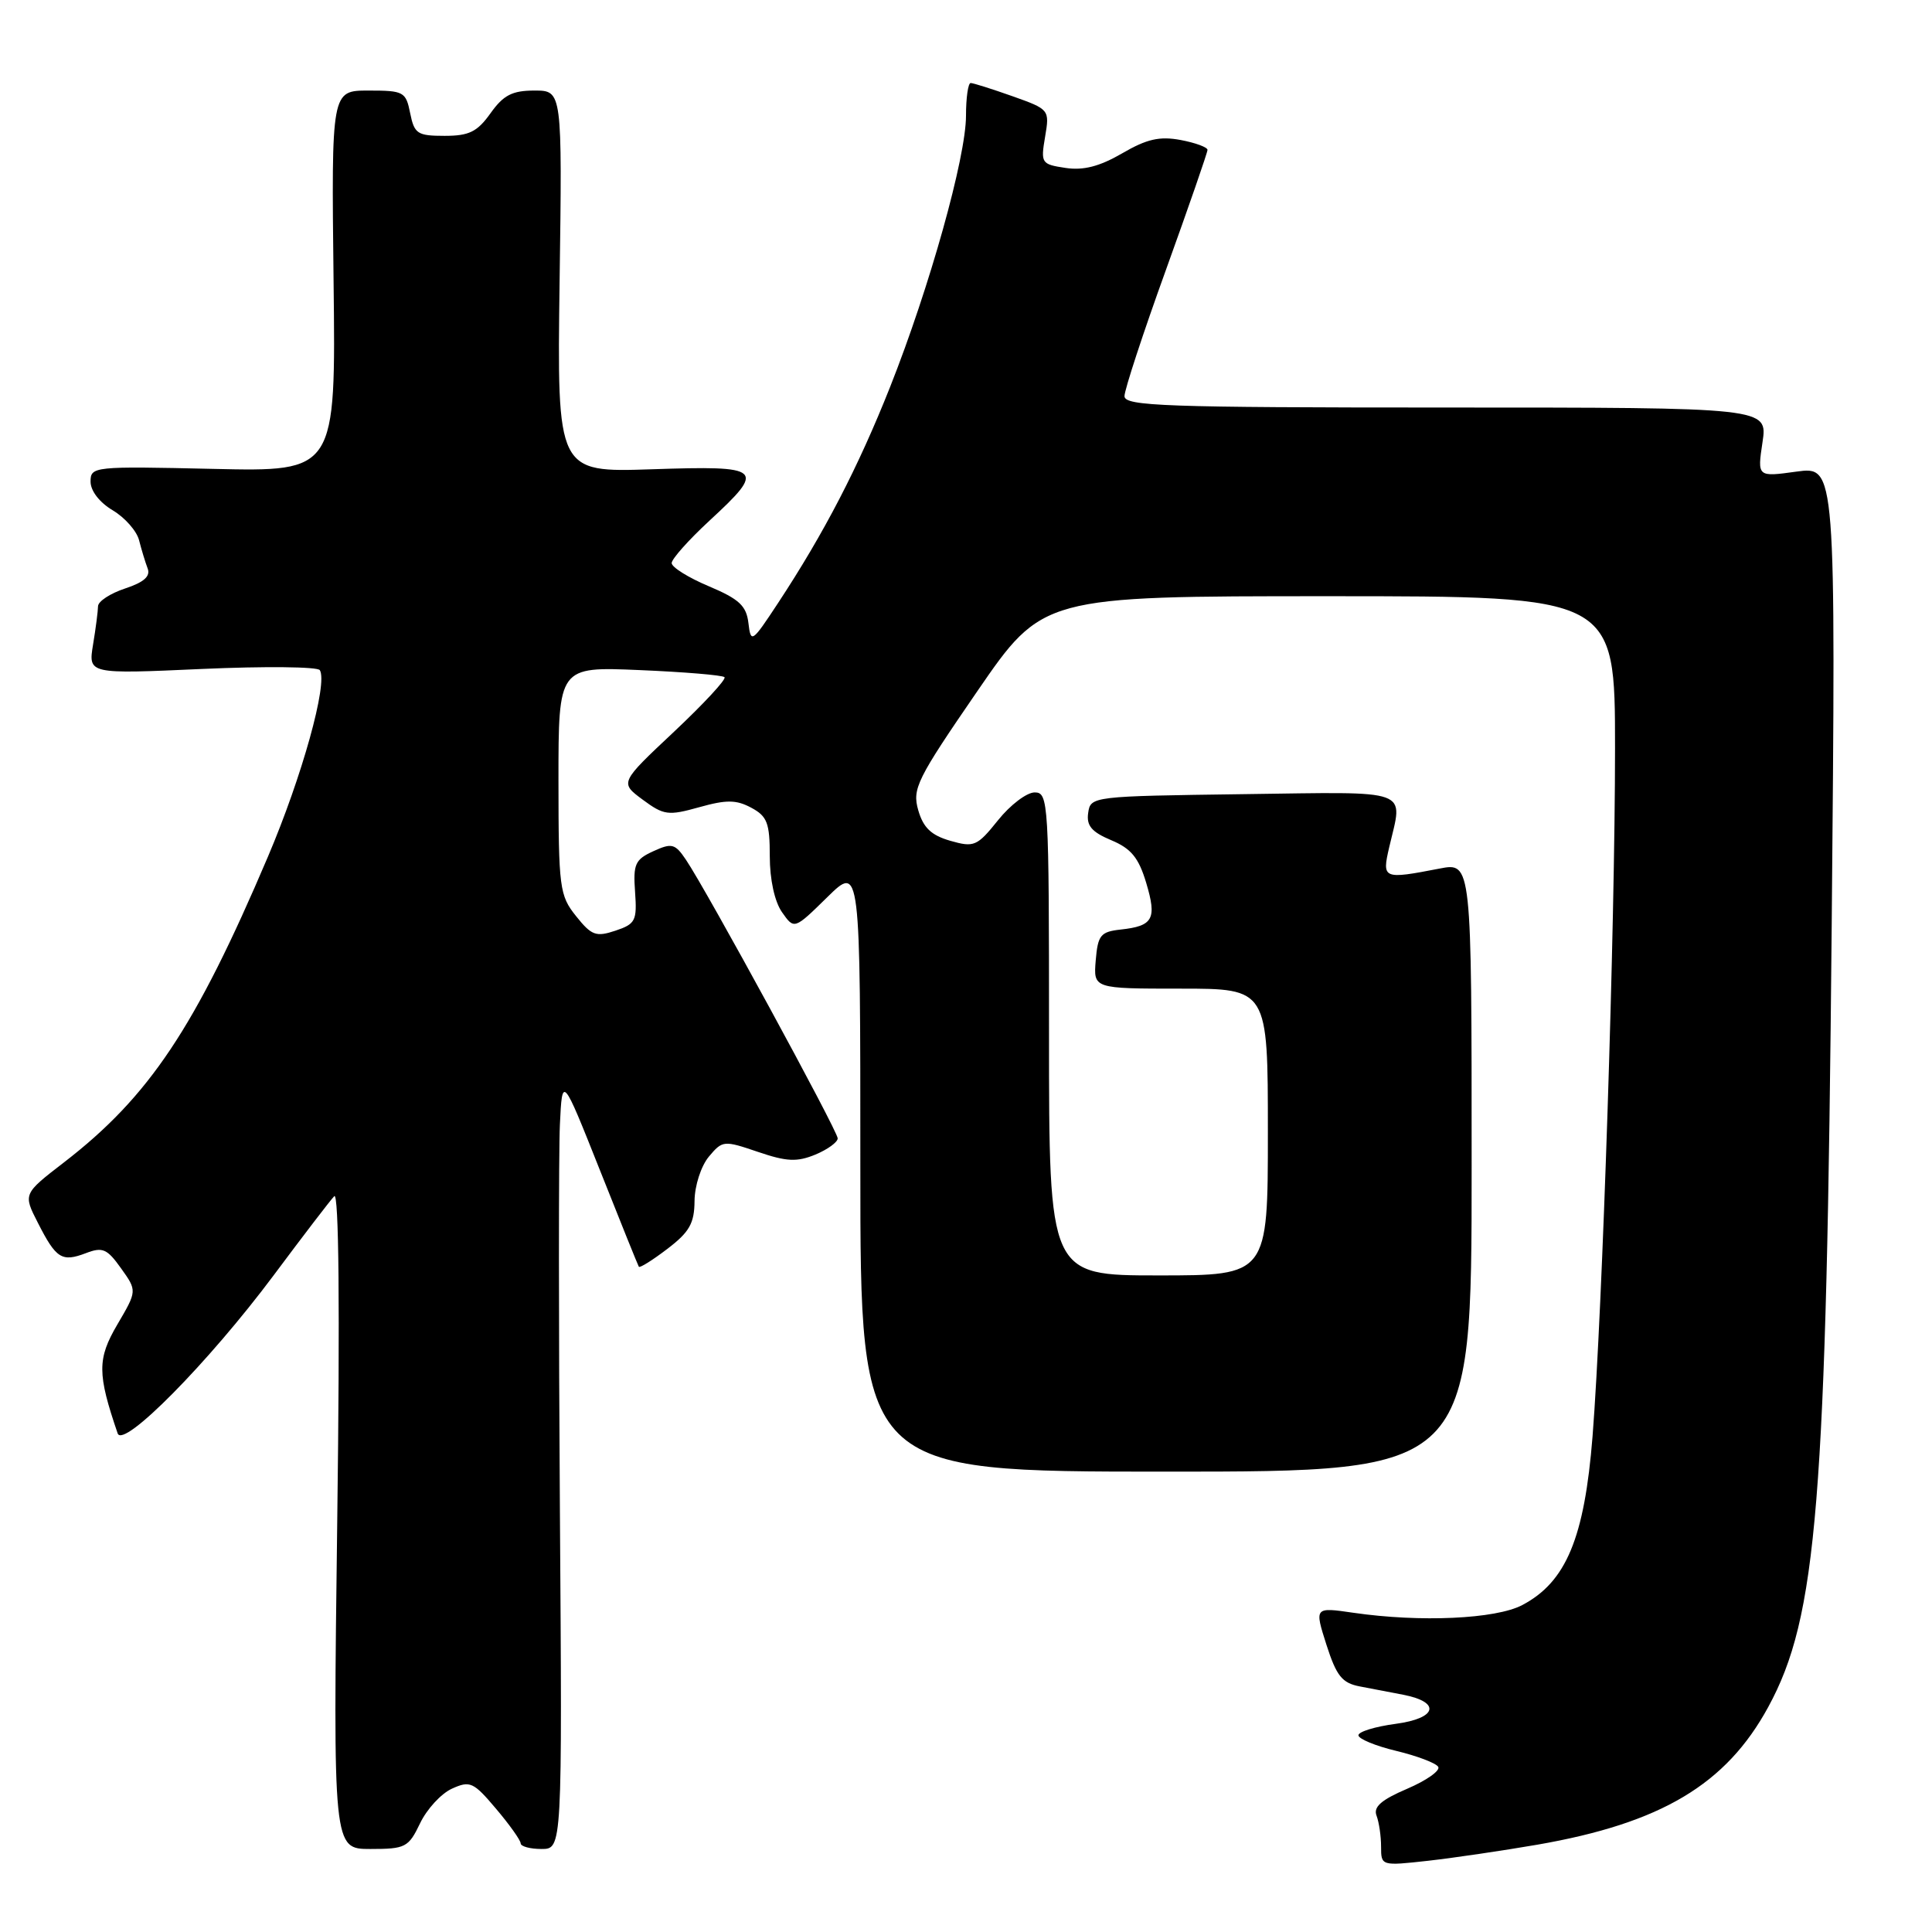 <?xml version="1.0" encoding="UTF-8" standalone="no"?>
<!DOCTYPE svg PUBLIC "-//W3C//DTD SVG 1.1//EN" "http://www.w3.org/Graphics/SVG/1.1/DTD/svg11.dtd" >
<svg xmlns="http://www.w3.org/2000/svg" xmlns:xlink="http://www.w3.org/1999/xlink" version="1.1" viewBox="0 0 256 256">
 <g >
 <path fill="currentColor"
d=" M 203.71 244.43 C 220.11 241.58 228.72 236.45 234.30 226.19 C 240.79 214.27 242.01 199.20 242.71 122.64 C 243.26 61.78 243.26 61.78 238.05 62.49 C 232.85 63.21 232.85 63.21 233.54 58.60 C 234.23 54.00 234.23 54.00 191.61 54.00 C 154.30 54.00 149.00 53.81 149.00 52.49 C 149.00 51.66 151.47 44.12 154.50 35.74 C 157.52 27.36 160.00 20.21 160.00 19.86 C 160.00 19.51 158.40 18.92 156.44 18.55 C 153.65 18.03 151.95 18.42 148.69 20.32 C 145.69 22.06 143.55 22.61 141.18 22.25 C 137.98 21.77 137.89 21.62 138.48 18.13 C 139.09 14.53 139.05 14.49 134.16 12.75 C 131.45 11.79 128.95 11.00 128.62 11.00 C 128.28 11.00 128.00 12.95 128.00 15.33 C 128.00 20.83 123.18 38.06 117.94 51.28 C 113.73 61.89 109.20 70.64 103.08 79.93 C 99.63 85.17 99.49 85.26 99.17 82.56 C 98.90 80.27 97.95 79.38 93.92 77.68 C 91.21 76.54 89.00 75.16 89.00 74.61 C 89.00 74.07 91.25 71.54 94.00 69.00 C 101.53 62.04 101.14 61.69 86.40 62.18 C 73.81 62.60 73.81 62.60 74.15 37.30 C 74.50 12.00 74.50 12.00 70.82 12.00 C 67.87 12.00 66.71 12.60 65.00 15.00 C 63.24 17.47 62.16 18.00 58.91 18.00 C 55.31 18.00 54.90 17.73 54.35 15.00 C 53.78 12.15 53.50 12.00 48.83 12.00 C 43.91 12.00 43.91 12.00 44.20 37.25 C 44.50 62.50 44.50 62.50 28.25 62.13 C 12.38 61.77 12.00 61.81 12.00 63.82 C 12.00 65.05 13.20 66.59 14.94 67.62 C 16.55 68.58 18.12 70.36 18.43 71.59 C 18.74 72.81 19.25 74.49 19.56 75.31 C 19.97 76.36 19.08 77.15 16.57 77.98 C 14.61 78.63 13.00 79.68 12.99 80.33 C 12.98 80.97 12.69 83.26 12.33 85.41 C 11.69 89.32 11.69 89.32 26.77 88.64 C 35.07 88.27 42.09 88.34 42.38 88.80 C 43.46 90.55 40.02 102.90 35.51 113.50 C 25.85 136.21 19.79 145.29 8.48 154.02 C 3.06 158.20 3.06 158.20 5.02 162.03 C 7.44 166.79 8.19 167.26 11.38 166.05 C 13.59 165.20 14.19 165.46 16.04 168.06 C 18.17 171.04 18.17 171.04 15.54 175.52 C 12.88 180.06 12.89 182.03 15.59 189.93 C 16.30 192.02 27.64 180.53 36.25 169.00 C 40.14 163.78 43.76 159.05 44.29 158.50 C 44.90 157.86 45.05 173.35 44.69 201.25 C 44.13 245.00 44.13 245.00 49.08 245.00 C 53.73 245.00 54.13 244.79 55.66 241.60 C 56.55 239.73 58.45 237.66 59.88 237.01 C 62.28 235.92 62.73 236.12 65.72 239.66 C 67.51 241.77 68.98 243.84 68.99 244.25 C 68.99 244.66 70.24 245.00 71.75 245.00 C 74.50 245.00 74.50 245.00 74.19 200.25 C 74.02 175.64 74.02 152.57 74.19 149.00 C 74.50 142.50 74.50 142.50 79.47 155.00 C 82.20 161.88 84.53 167.66 84.65 167.85 C 84.77 168.04 86.47 166.98 88.43 165.48 C 91.35 163.26 92.01 162.10 92.03 159.13 C 92.05 157.10 92.89 154.52 93.92 153.27 C 95.74 151.10 95.90 151.09 100.43 152.63 C 104.25 153.93 105.60 153.99 108.04 152.99 C 109.67 152.31 111.00 151.34 111.00 150.84 C 111.00 149.86 93.61 117.93 90.89 113.92 C 89.45 111.78 89.02 111.67 86.57 112.79 C 84.16 113.89 83.88 114.49 84.15 118.19 C 84.42 122.00 84.21 122.43 81.55 123.32 C 78.97 124.18 78.38 123.96 76.33 121.39 C 74.14 118.66 74.01 117.68 74.00 103.41 C 74.00 88.33 74.00 88.33 84.75 88.79 C 90.66 89.04 95.72 89.46 96.00 89.73 C 96.28 89.99 93.26 93.24 89.31 96.96 C 82.12 103.71 82.12 103.71 85.16 105.96 C 87.96 108.03 88.54 108.11 92.65 106.96 C 96.25 105.95 97.56 105.96 99.55 107.03 C 101.66 108.16 102.00 109.05 102.00 113.45 C 102.00 116.54 102.64 119.47 103.62 120.87 C 105.24 123.18 105.24 123.18 109.62 118.88 C 114.00 114.58 114.00 114.58 114.00 154.79 C 114.00 195.00 114.00 195.00 154.50 195.00 C 195.00 195.00 195.00 195.00 195.00 154.63 C 195.00 114.27 195.00 114.27 190.75 115.09 C 183.25 116.54 183.10 116.48 184.08 112.25 C 185.91 104.39 187.39 104.93 164.75 105.23 C 144.72 105.50 144.50 105.52 144.19 107.71 C 143.94 109.41 144.65 110.24 147.24 111.33 C 149.88 112.43 150.88 113.65 151.88 116.99 C 153.31 121.77 152.80 122.70 148.50 123.17 C 145.83 123.46 145.47 123.91 145.19 127.25 C 144.88 131.00 144.88 131.00 156.44 131.00 C 168.00 131.00 168.00 131.00 168.00 150.00 C 168.00 169.00 168.00 169.00 153.50 169.00 C 139.00 169.00 139.00 169.00 139.00 137.00 C 139.00 106.21 138.93 105.00 137.10 105.00 C 136.05 105.00 133.86 106.66 132.24 108.69 C 129.47 112.14 129.07 112.31 125.92 111.41 C 123.39 110.68 122.34 109.68 121.67 107.35 C 120.86 104.51 121.48 103.26 129.47 91.63 C 138.15 79.00 138.15 79.00 176.07 79.00 C 214.00 79.00 214.00 79.00 214.00 99.13 C 214.00 122.92 212.34 173.56 211.02 190.34 C 209.95 203.79 207.52 209.62 201.71 212.68 C 198.20 214.53 188.20 214.99 179.33 213.70 C 174.17 212.95 174.17 212.95 175.76 217.94 C 177.09 222.08 177.83 223.01 180.18 223.46 C 181.73 223.76 184.31 224.25 185.92 224.56 C 190.98 225.54 190.43 227.69 184.92 228.42 C 182.22 228.78 180.00 229.46 180.00 229.93 C 180.00 230.41 182.25 231.34 185.00 232.00 C 187.75 232.66 190.26 233.61 190.57 234.11 C 190.88 234.61 189.03 235.92 186.46 237.02 C 183.02 238.49 181.95 239.43 182.40 240.59 C 182.73 241.46 183.00 243.31 183.00 244.71 C 183.00 247.24 183.04 247.25 189.25 246.56 C 192.69 246.17 199.19 245.21 203.71 244.43 Z "/>
</g>
</svg>